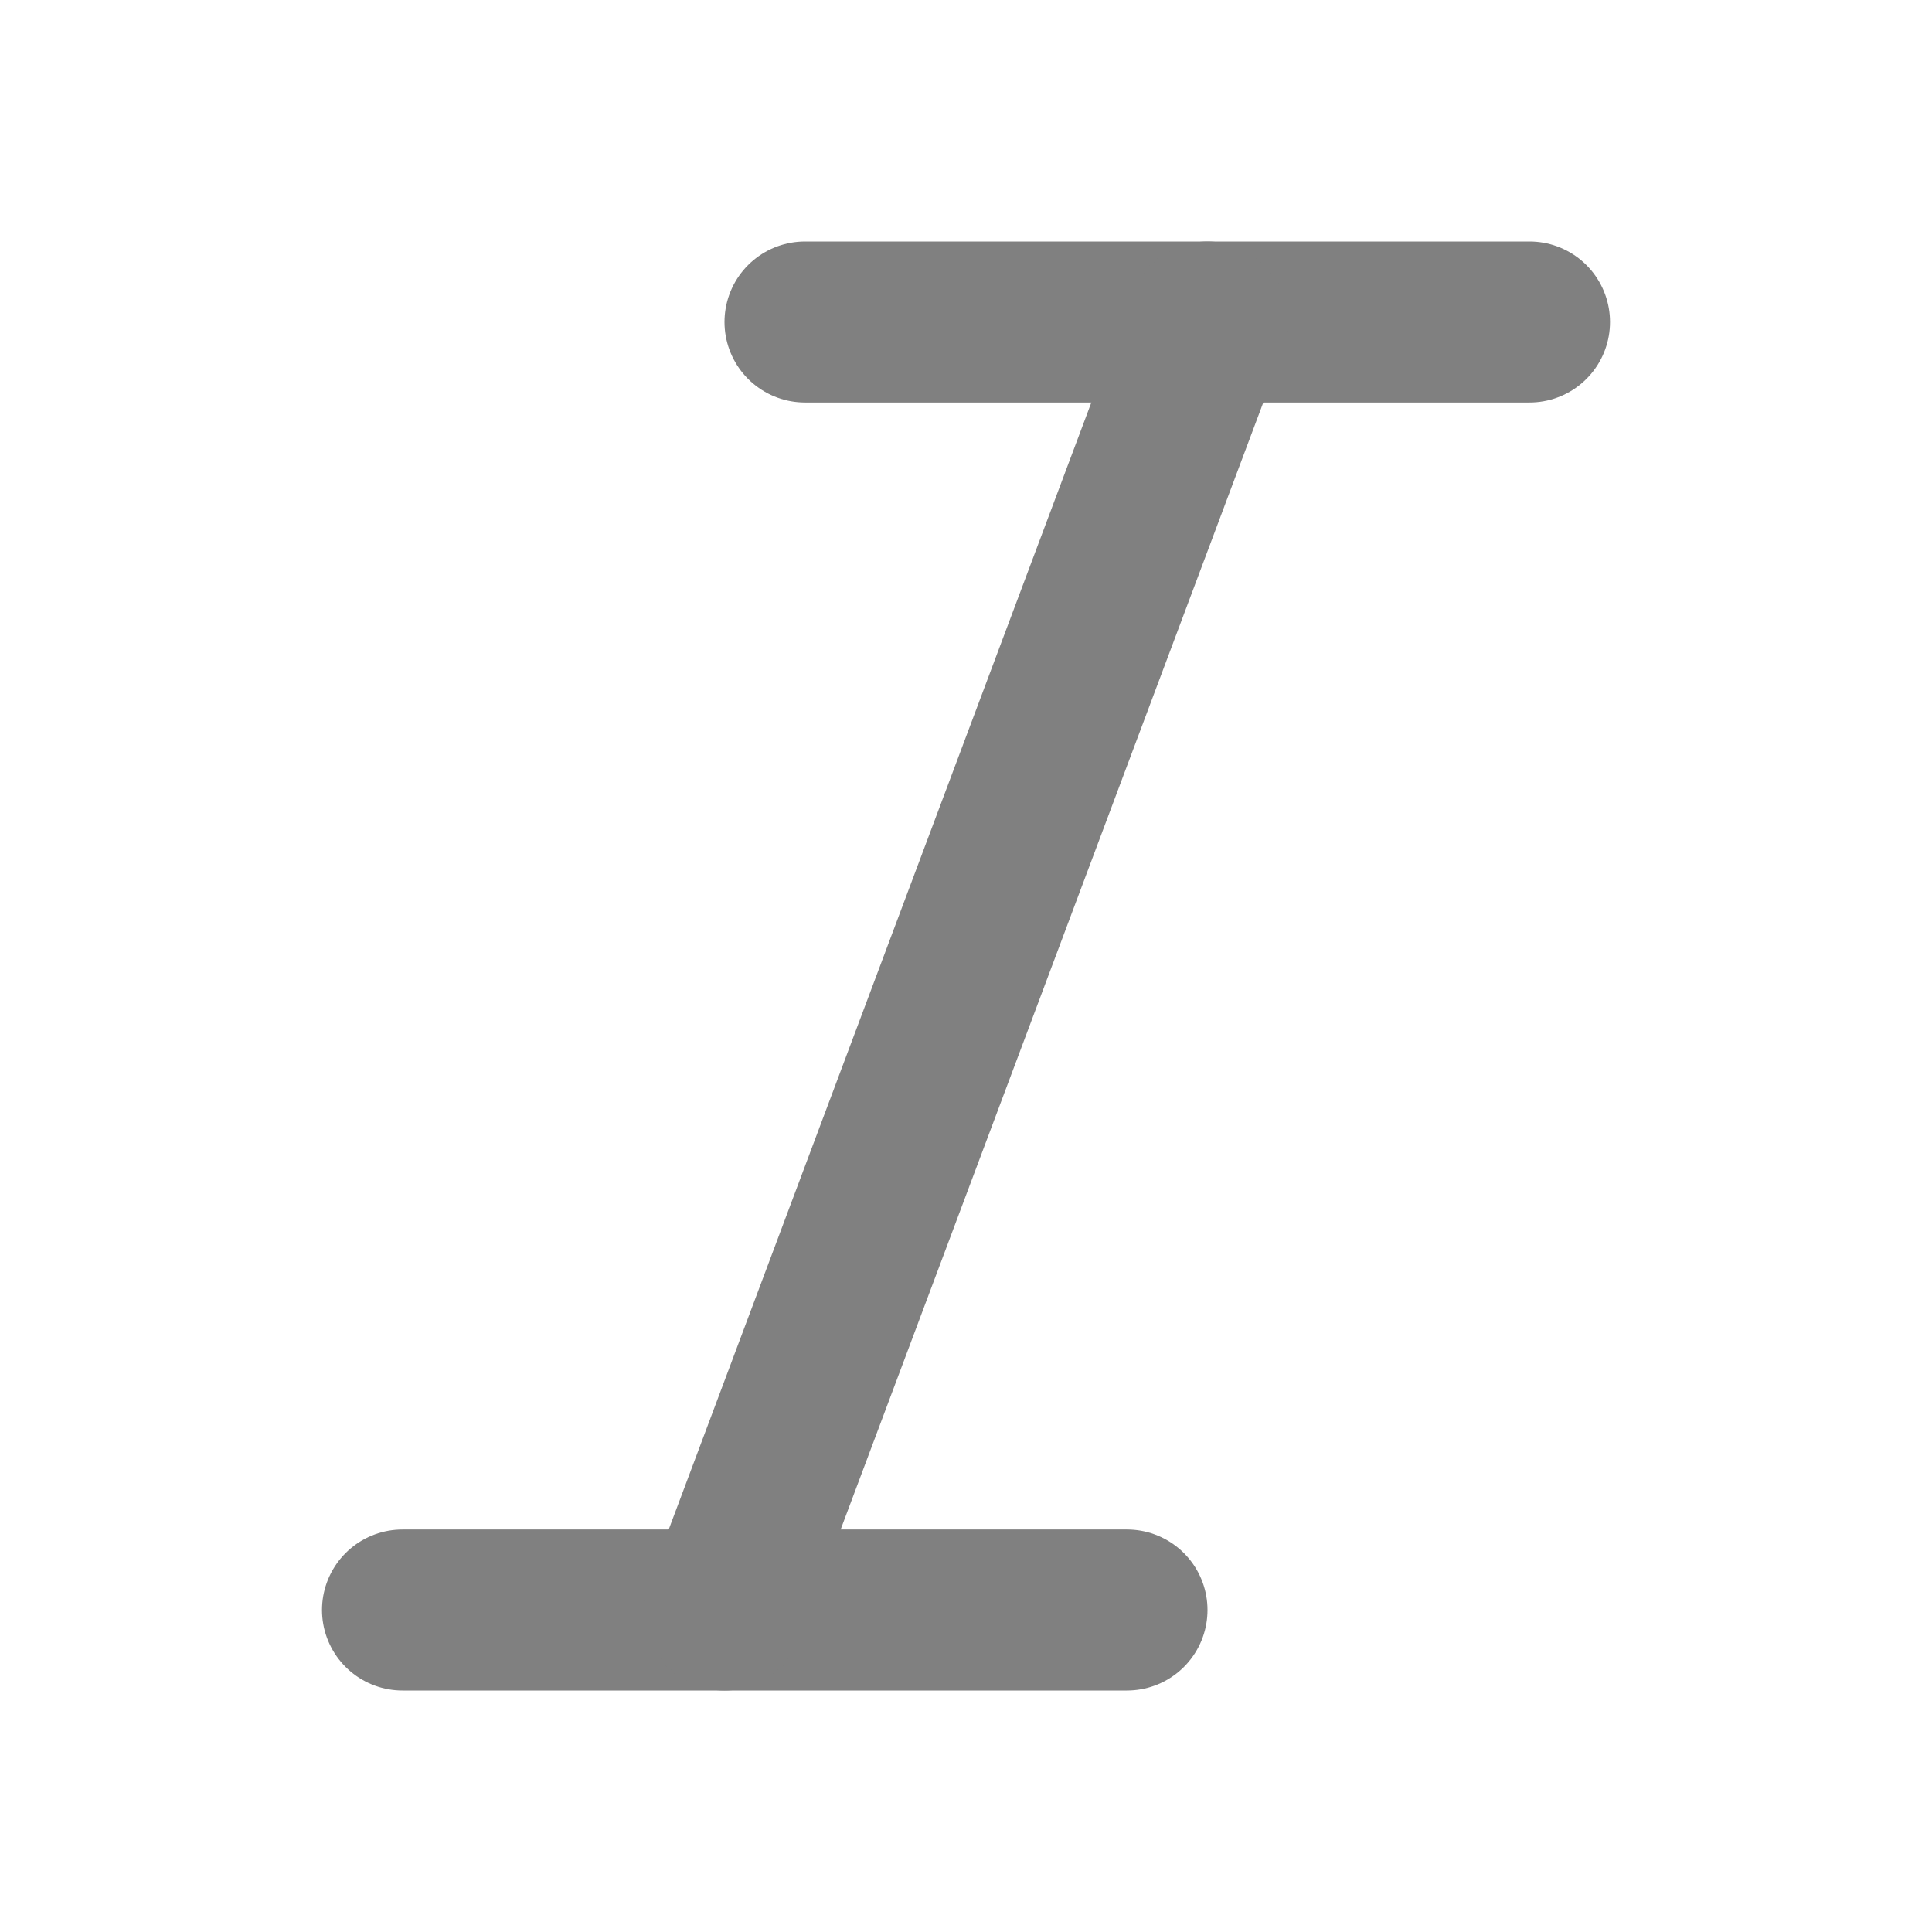 <svg fill="none" height="24" stroke="#808080" stroke-linecap="round" stroke-linejoin="round" stroke-width="2" viewBox="0 0 24 24" width="24" xmlns="http://www.w3.org/2000/svg"><path d="m19 4h-9"/><path d="m14 20h-9"/><path d="m15 4-6 16"/></svg>